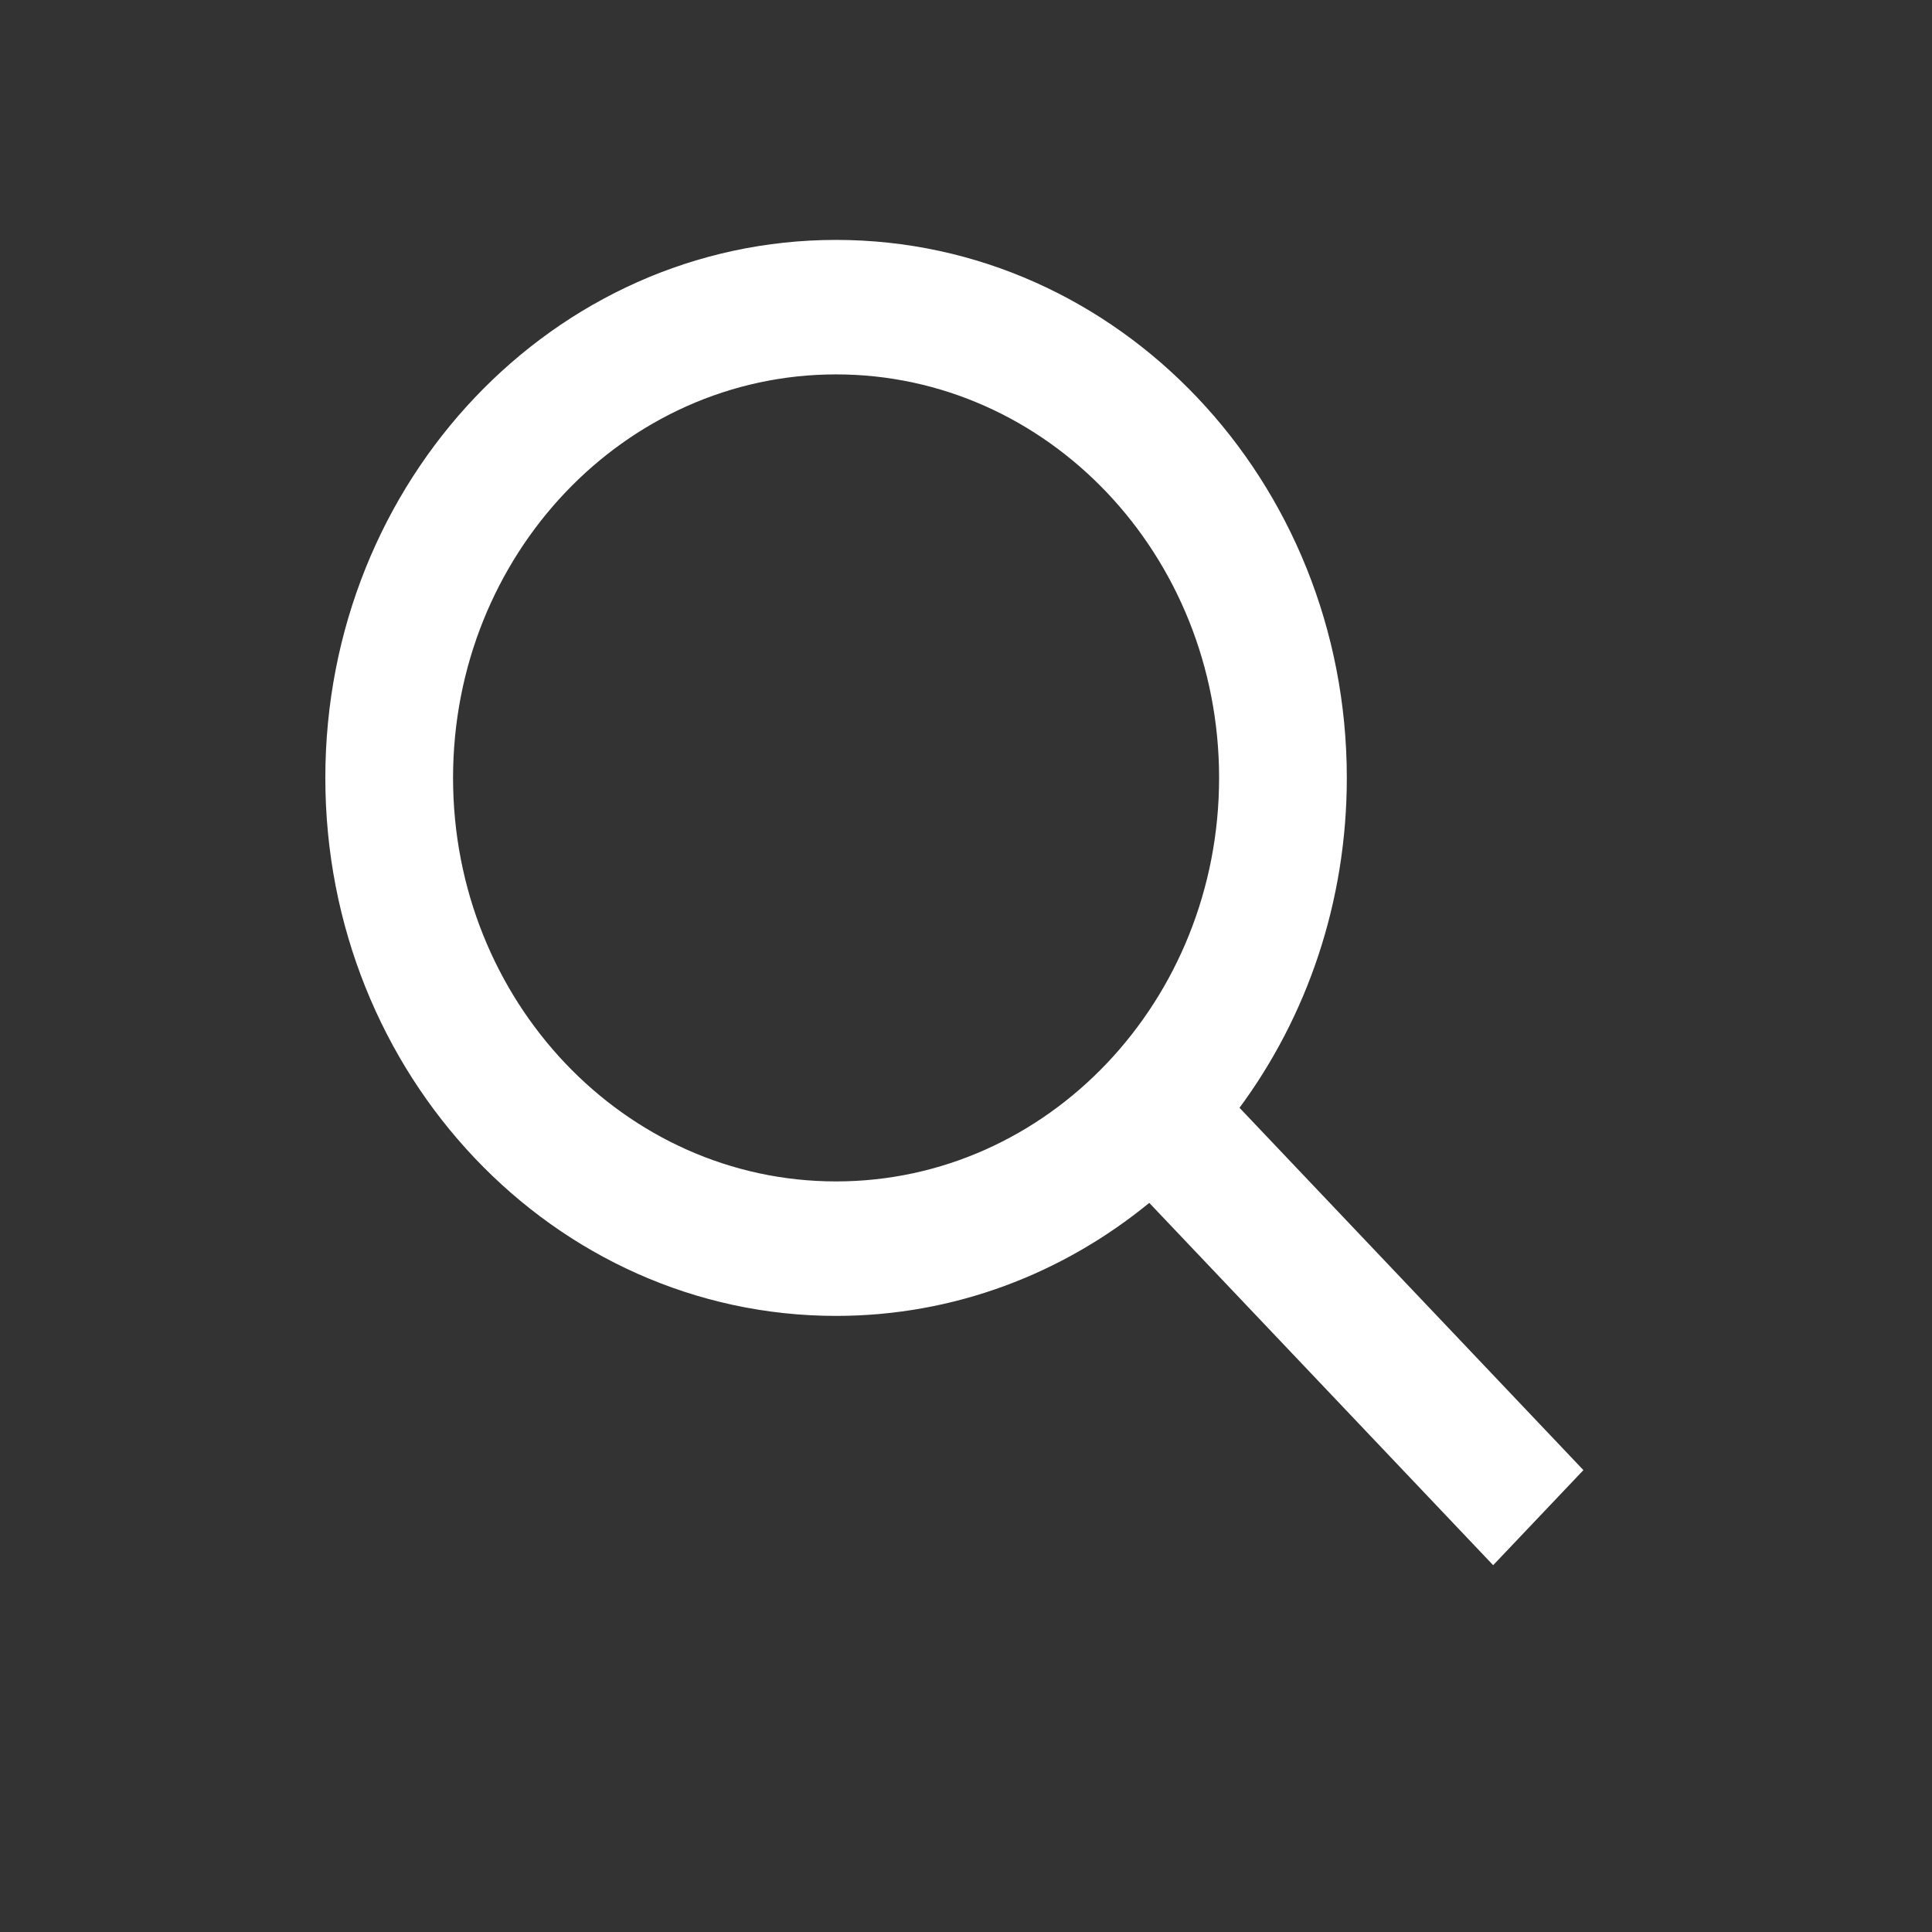<svg width="28" height="28" viewBox="0 0 28 28" fill="none" xmlns="http://www.w3.org/2000/svg">
<rect x="0" y="0" width="28" height="28" fill="#333333" stroke="none"/>
<path fill-rule="evenodd" clip-rule="evenodd" d="M12.117 19.071C8.029 19.071 4.715 15.58 4.715 11.274C4.715 6.967 8.029 3.477 12.117 3.477C16.205 3.477 19.519 6.967 19.519 11.274C19.519 13.076 18.939 14.735 17.964 16.055L22.948 21.306L21.64 22.684L16.656 17.433C15.402 18.46 13.828 19.071 12.117 19.071ZM17.668 11.274C17.668 14.504 15.183 17.122 12.117 17.122C9.051 17.122 6.566 14.504 6.566 11.274C6.566 8.044 9.051 5.426 12.117 5.426C15.183 5.426 17.668 8.044 17.668 11.274Z" fill="white"/>
</svg>
